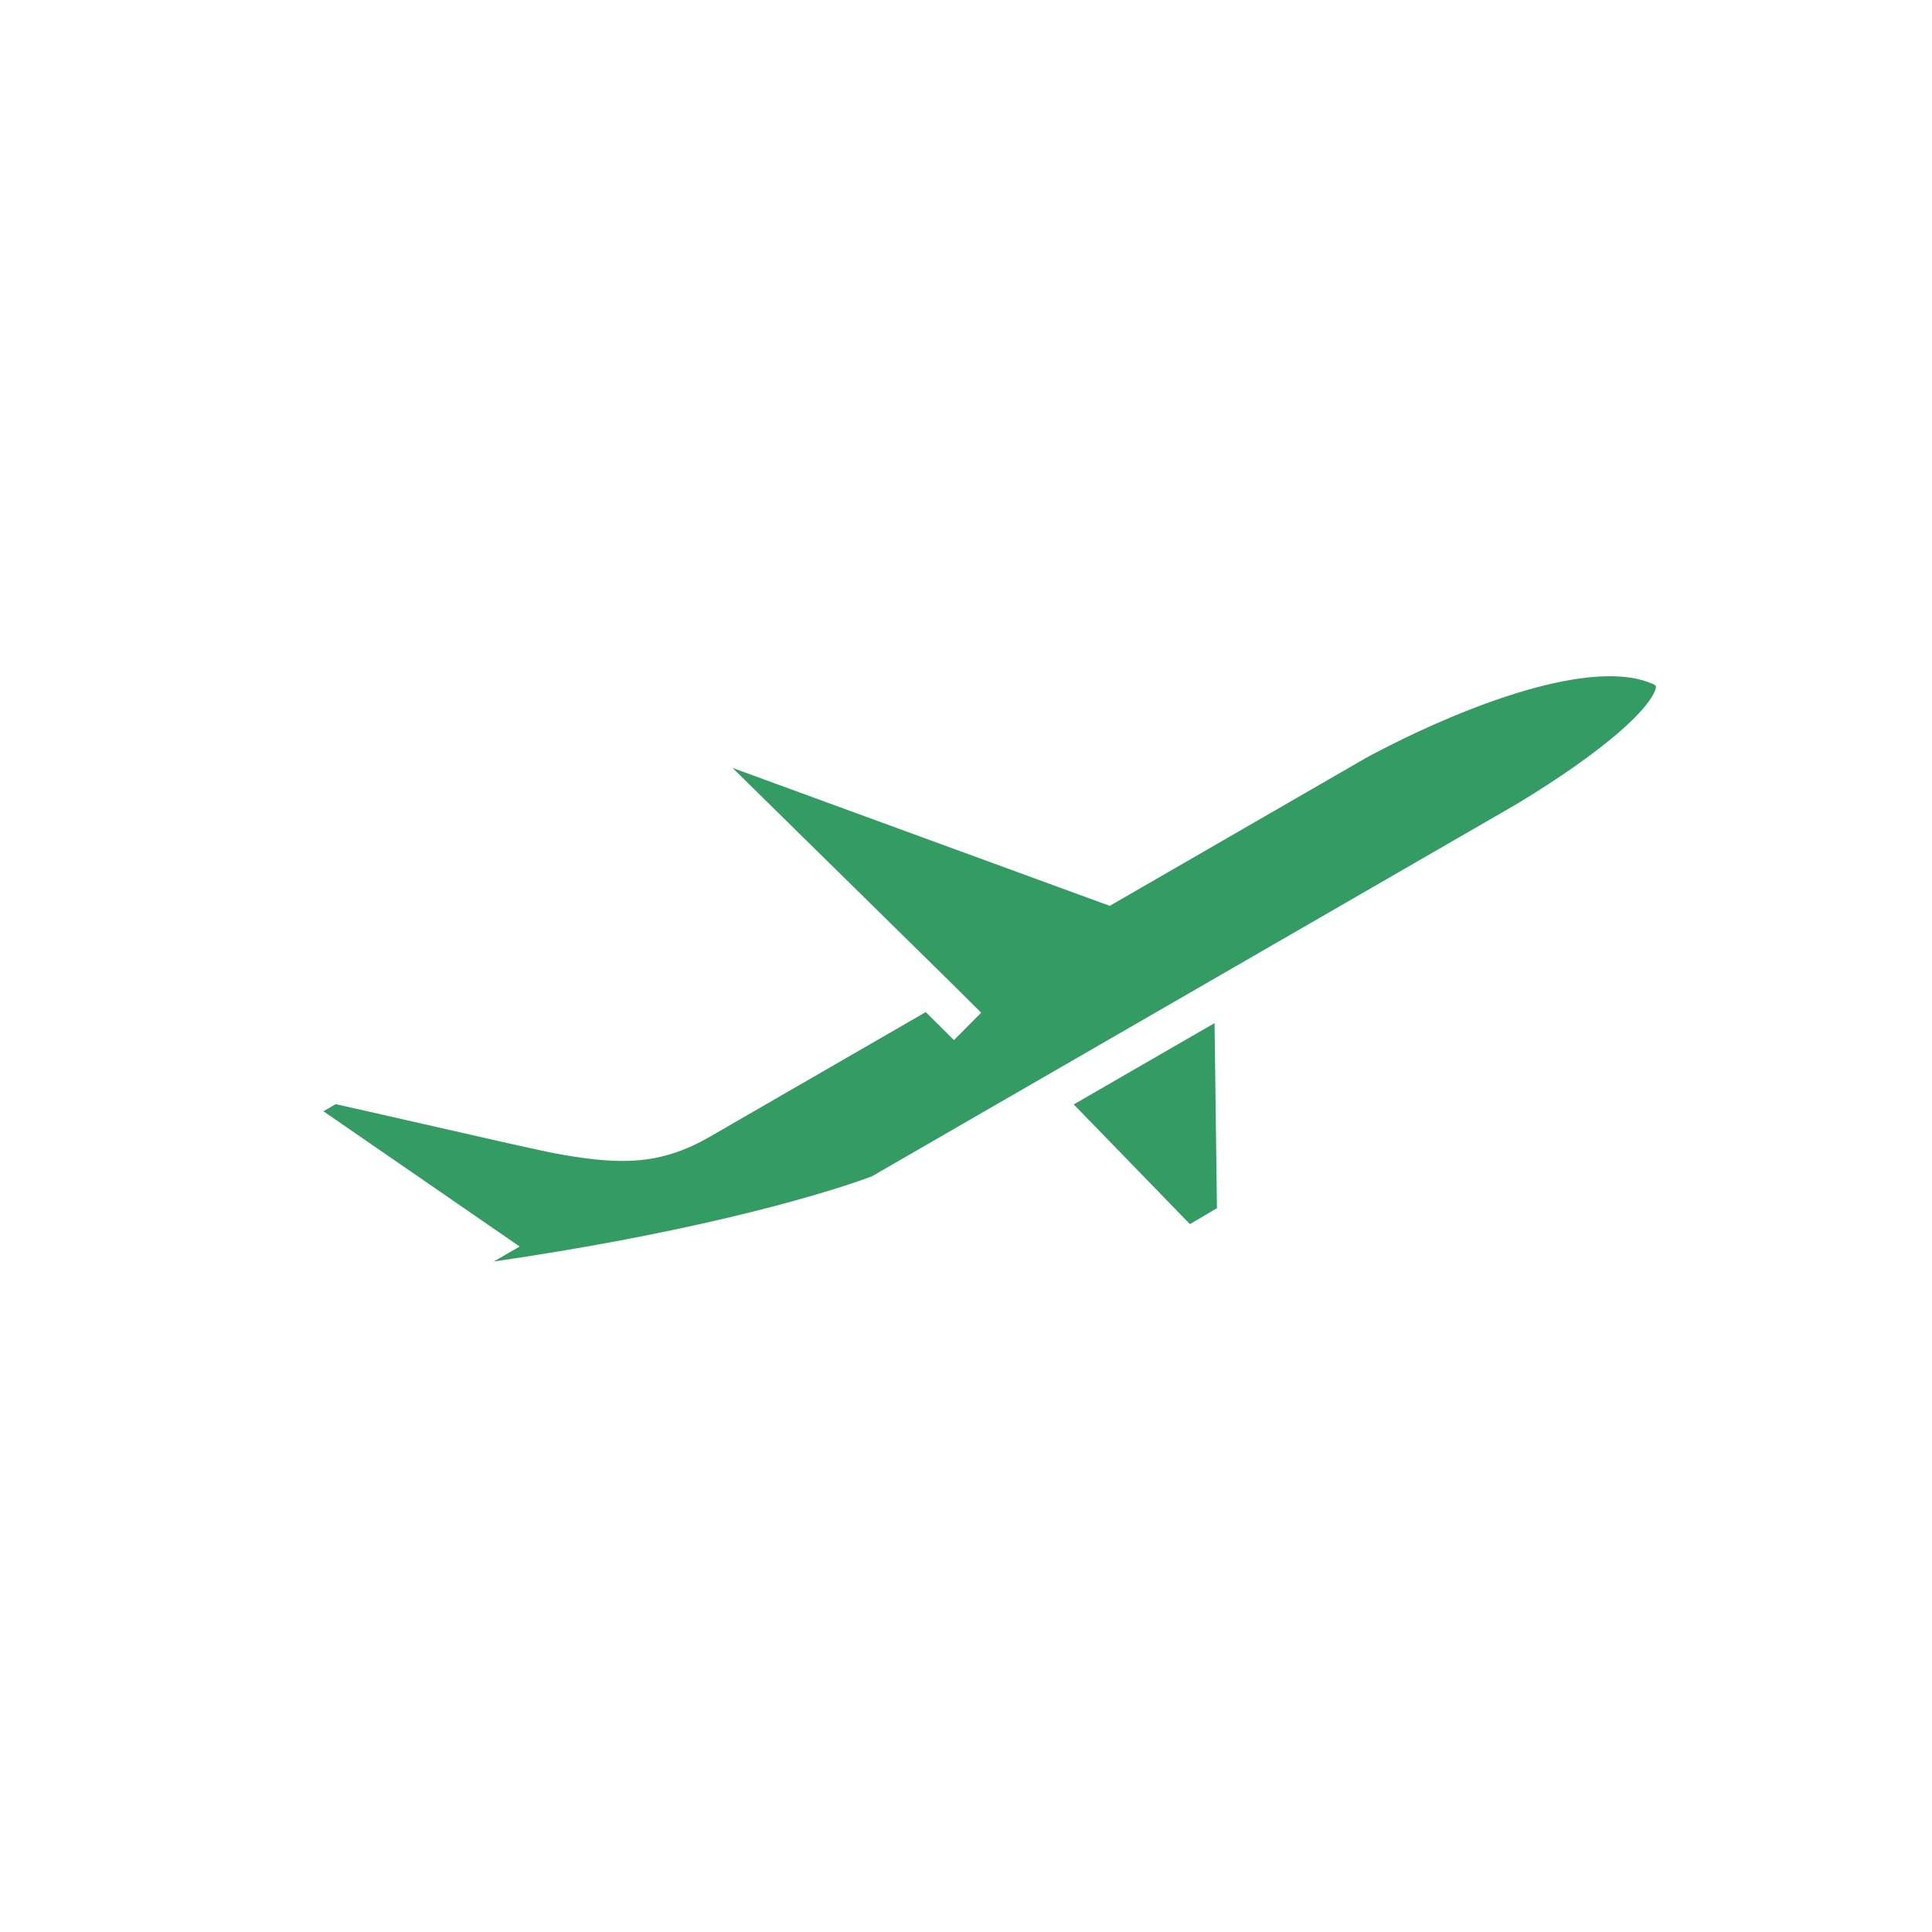 <svg width="100" height="100" viewBox="0 0 100 100" fill="none" xmlns="http://www.w3.org/2000/svg">
<rect width="100" height="100" fill="white"/>
<path fill-rule="evenodd" clip-rule="evenodd" d="M63.427 52.464L63.996 63.102L61.423 64.623L54.178 57.811L63.427 52.464Z" fill="#339C63"/>
<path fill-rule="evenodd" clip-rule="evenodd" d="M47.8 51.299L36.257 57.964C32.324 60.234 29.728 58.798 17.214 56.092L14.871 57.445L25.029 64.446L22.979 65.629C22.476 65.92 22.74 66.693 23.316 66.617C38.401 64.624 45.552 61.798 45.552 61.798L78.745 42.634C78.745 42.634 90.192 36.025 85.641 34.362C80.581 32.513 70.129 38.407 70.129 38.407L57.346 45.788L37.162 38.407L35.88 39.148L48.276 51.335L50.081 53.126" fill="#339C63"/>
<path fill-rule="evenodd" clip-rule="evenodd" d="M34.241 38.938L37.066 37.307L57.25 44.688L69.638 37.536C69.704 37.498 69.827 37.43 70.001 37.337C70.289 37.182 70.617 37.011 70.982 36.826C72.022 36.3 73.148 35.774 74.32 35.282C75.923 34.61 77.486 34.056 78.968 33.661C81.797 32.905 84.172 32.76 85.984 33.422C87.389 33.935 87.994 35.023 87.586 36.3C87.312 37.157 86.602 38.053 85.52 39.046C84.896 39.619 84.154 40.216 83.319 40.829C82.426 41.483 81.474 42.123 80.522 42.722C80.189 42.932 79.879 43.121 79.601 43.288C79.433 43.389 79.311 43.461 79.244 43.499L64.851 51.809L65.003 63.668L61.253 65.884L53.791 58.195L46.051 62.663L45.919 62.727C45.771 62.786 45.489 62.89 45.07 63.033C44.382 63.269 43.554 63.53 42.586 63.811C39.834 64.61 36.503 65.408 32.582 66.151C29.749 66.688 26.704 67.177 23.446 67.608C21.786 67.827 21.027 65.601 22.479 64.763L23.158 64.371L13 57.369L17.047 55.033L17.425 55.114C18.402 55.326 20.305 55.76 22.309 56.217L22.31 56.217C25.191 56.875 28.28 57.579 29.125 57.737C31.715 58.222 33.147 58.209 34.539 57.684C34.928 57.537 35.327 57.345 35.756 57.097L46.438 50.93L34.241 38.938ZM55.577 57.164L61.592 63.361L62.989 62.536L62.865 52.956L55.577 57.164ZM36.756 58.83C36.237 59.129 35.74 59.368 35.245 59.556C33.447 60.234 31.674 60.249 28.757 59.703C27.872 59.538 24.698 58.814 21.781 58.148L21.781 58.148L21.781 58.148C20.041 57.751 18.393 57.375 17.378 57.151L16.741 57.519L26.899 64.52L25.555 65.296C27.893 64.955 30.11 64.584 32.209 64.186C36.068 63.454 39.337 62.672 42.029 61.89C42.966 61.618 43.764 61.366 44.422 61.141C44.751 61.028 44.982 60.944 45.118 60.893L78.244 41.767C78.302 41.734 78.414 41.668 78.572 41.573C78.839 41.413 79.136 41.231 79.456 41.029C80.371 40.454 81.285 39.84 82.136 39.216C82.916 38.643 83.603 38.091 84.167 37.573C85.012 36.797 85.54 36.131 85.681 35.691C85.748 35.482 85.736 35.461 85.297 35.301C83.958 34.811 81.952 34.933 79.484 35.593C78.099 35.963 76.619 36.487 75.094 37.127C73.969 37.599 72.885 38.105 71.885 38.611C71.535 38.788 71.221 38.952 70.948 39.098C70.786 39.185 70.675 39.247 70.629 39.273L57.44 46.887L37.917 39.748L48.98 50.624L50.785 52.416L49.377 53.835L47.916 52.386L36.756 58.83Z" fill="white"/>
</svg>

